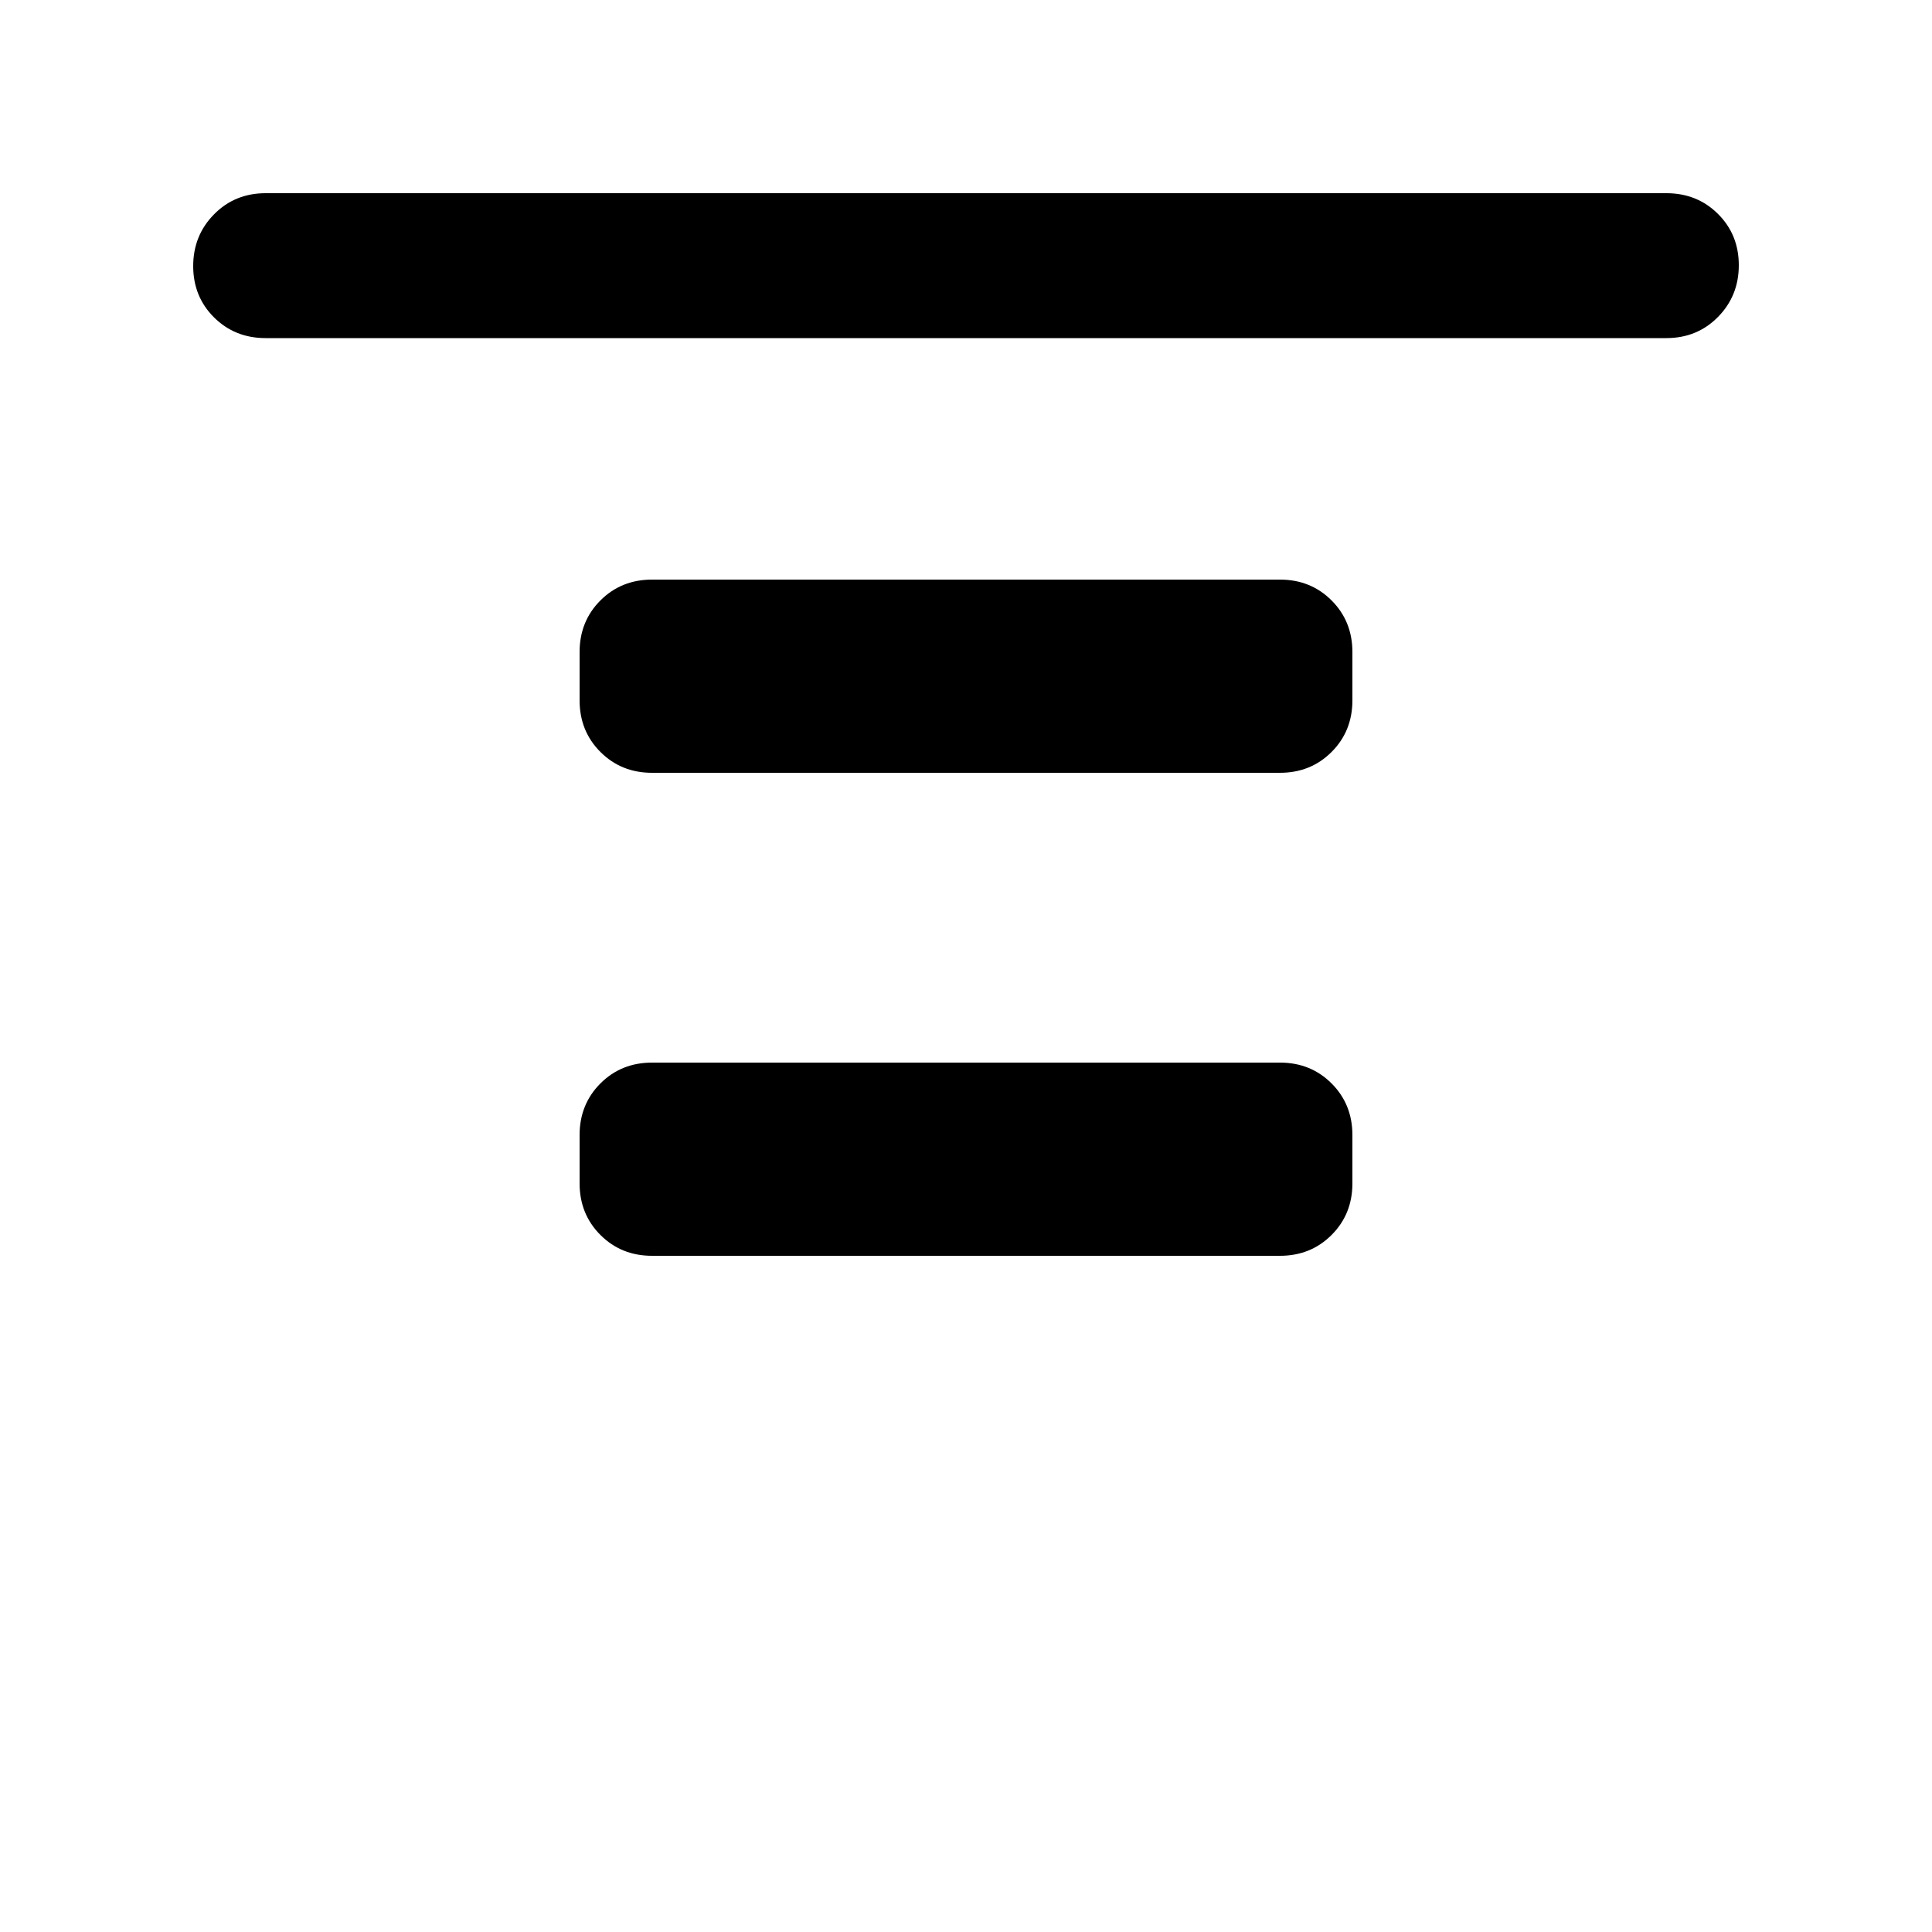 <svg xmlns="http://www.w3.org/2000/svg" height="20" viewBox="0 -960 960 960" width="20"><path d="M132-792q-15.3 0-25.65-10.29Q96-812.58 96-827.79t10.35-25.71Q116.7-864 132-864h696q15.3 0 25.65 10.29Q864-843.42 864-828.21t-10.35 25.71Q843.3-792 828-792H132Zm192 216q-15.3 0-25.65-10.35Q288-596.7 288-612v-24q0-15.3 10.35-25.65Q308.7-672 324-672h312q15.3 0 25.65 10.35Q672-651.3 672-636v24q0 15.3-10.35 25.65Q651.3-576 636-576H324Zm0 240q-15.3 0-25.65-10.35Q288-356.7 288-372v-24q0-15.3 10.35-25.65Q308.7-432 324-432h312q15.3 0 25.65 10.35Q672-411.3 672-396v24q0 15.3-10.35 25.65Q651.3-336 636-336H324Z"/></svg>
